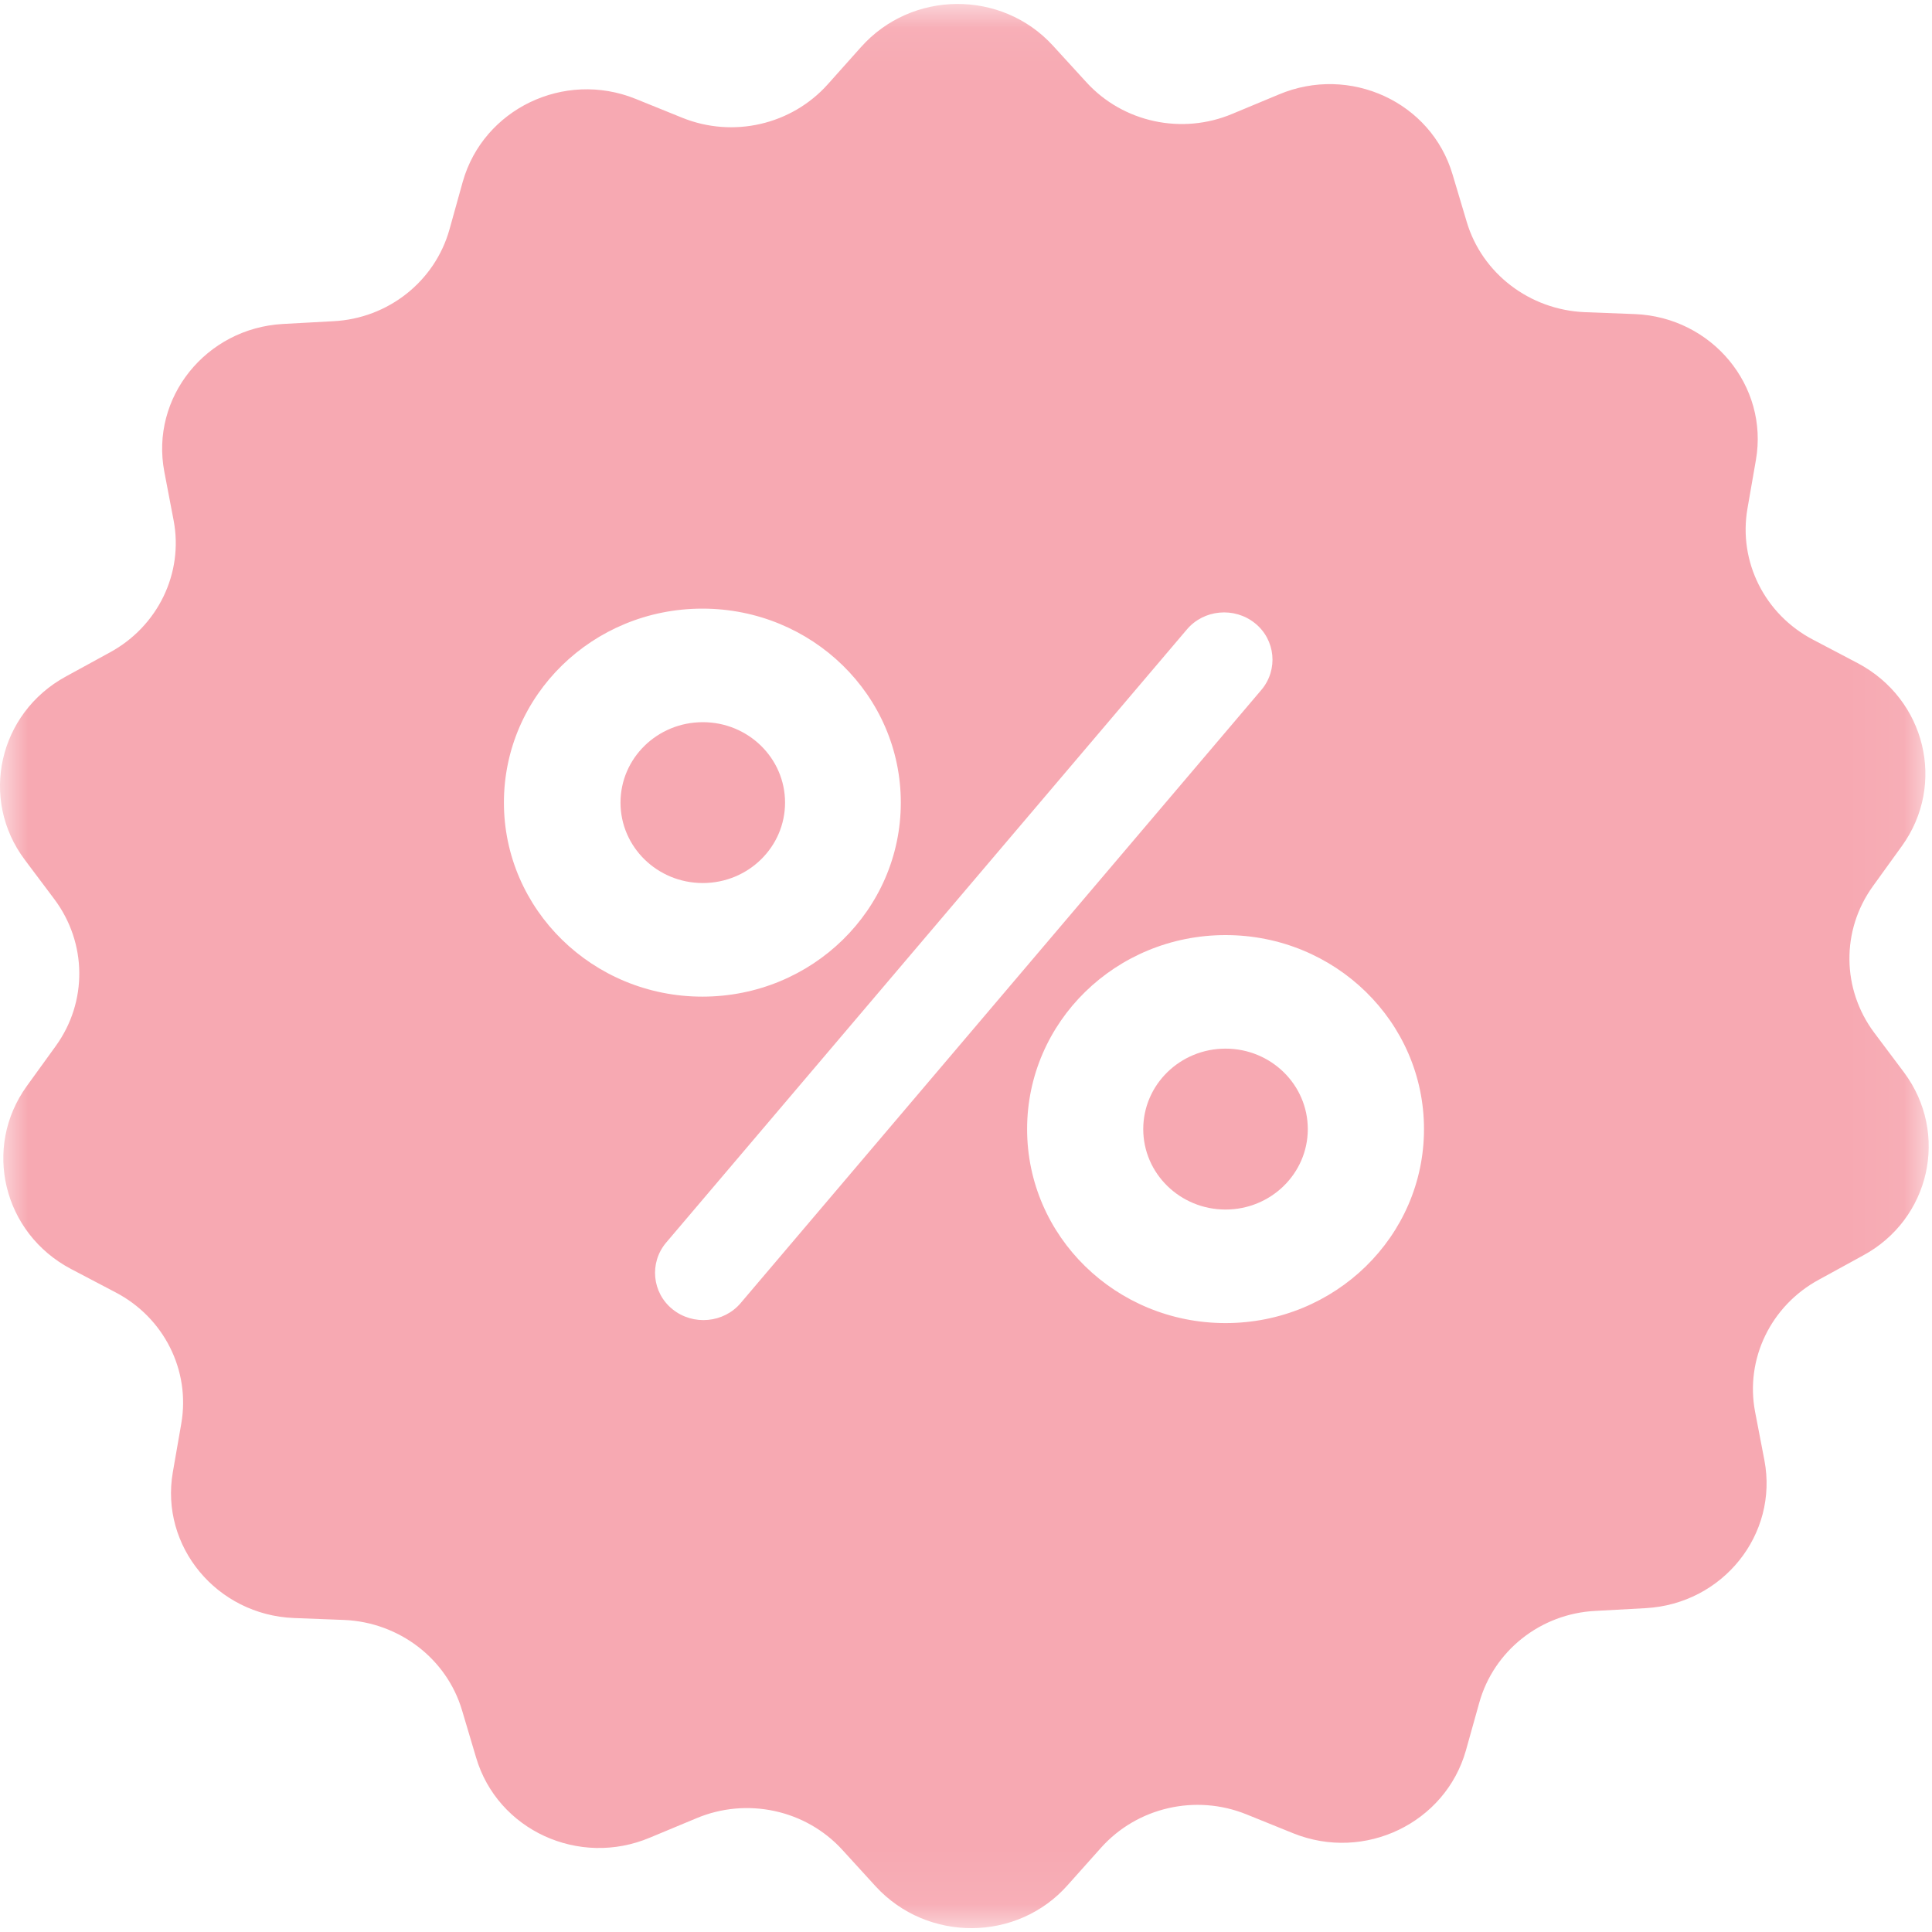 <?xml version="1.0" encoding="UTF-8"?>
<svg width="35px" height="35px" viewBox="0 0 35 35" version="1.1" xmlns="http://www.w3.org/2000/svg" xmlns:xlink="http://www.w3.org/1999/xlink">
    <!-- Generator: Sketch 55 (78076) - https://sketchapp.com -->
    <title>Group 8</title>
    <desc>Created with Sketch.</desc>
    <defs>
        <polygon id="path-1" points="3.5735113e-06 0.07 34.941 0.07 34.941 34.929 3.5735113e-06 34.929"></polygon>
    </defs>
    <g id="Page-1" stroke="none" stroke-width="1" fill="none" fill-rule="evenodd">
        <g id="Home" transform="translate(-402, -1800)">
            <g id="Group-8" transform="translate(402, 1800)">
                <g>
                    <path d="M12.732,13.083 C13.555,13.083 14.222,13.735 14.222,14.54 C14.222,15.345 13.555,15.997 12.732,15.997 C11.908,15.997 11.241,15.345 11.241,14.54 C11.241,13.735 11.908,13.083 12.732,13.083" id="Fill-1" fill="#F7A9B2"></path>
                    <path d="M22.202,18.997 C23.025,18.997 23.692,19.65 23.692,20.455 C23.692,21.259 23.025,21.912 22.202,21.912 C21.378,21.912 20.711,21.259 20.711,20.455 C20.711,19.65 21.378,18.997 22.202,18.997" id="Fill-3" fill="#F7A9B2"></path>
                    <g id="Group-7" transform="translate(0, 0.002)">
                        <mask id="mask-2" fill="white">
                            <use xlink:href="#path-1"></use>
                        </mask>
                        <g id="Clip-6"></g>
                        <path d="M22.202,23.967 C20.214,23.967 18.607,22.395 18.607,20.453 C18.607,18.51 20.214,16.938 22.202,16.938 C24.189,16.938 25.797,18.51 25.797,20.453 C25.797,22.395 24.189,23.967 22.202,23.967 L22.202,23.967 Z M13.419,23.603 C13.112,23.967 12.556,24.017 12.184,23.717 C11.811,23.417 11.76,22.874 12.067,22.51 L21.5,11.403 C21.807,11.038 22.362,10.988 22.735,11.288 C23.108,11.588 23.159,12.131 22.852,12.495 L13.419,23.603 Z M9.129,14.538 C9.129,12.595 10.737,11.024 12.724,11.024 C14.712,11.024 16.319,12.595 16.319,14.538 C16.319,16.481 14.712,18.053 12.724,18.053 C10.737,18.053 9.129,16.474 9.129,14.538 L9.129,14.538 Z M34.492,19.424 L33.951,18.703 C33.366,17.917 33.352,16.853 33.929,16.053 L34.455,15.324 C35.259,14.21 34.886,12.66 33.651,12.01 L32.848,11.588 C31.971,11.131 31.489,10.174 31.657,9.21 L31.81,8.331 C32.044,6.988 31.014,5.745 29.618,5.688 L28.705,5.653 C27.711,5.61 26.849,4.953 26.571,4.017 L26.315,3.16 C25.928,1.845 24.452,1.167 23.166,1.71 L22.326,2.06 C21.412,2.445 20.346,2.217 19.681,1.488 L19.074,0.824 C18.146,-0.19 16.517,-0.183 15.596,0.853 L14.997,1.524 C14.339,2.26 13.28,2.503 12.359,2.131 L11.512,1.788 C10.218,1.267 8.757,1.974 8.384,3.288 L8.143,4.153 C7.88,5.095 7.032,5.767 6.039,5.817 L5.125,5.867 C3.73,5.945 2.721,7.203 2.977,8.545 L3.145,9.424 C3.328,10.381 2.86,11.345 1.991,11.817 L1.194,12.253 C-0.026,12.917 -0.377,14.474 0.449,15.574 L0.99,16.295 C1.574,17.081 1.589,18.145 1.012,18.945 L0.485,19.674 C-0.318,20.788 0.054,22.338 1.289,22.988 L2.093,23.41 C2.97,23.867 3.452,24.824 3.284,25.788 L3.131,26.667 C2.897,28.01 3.927,29.253 5.323,29.31 L6.236,29.345 C7.23,29.388 8.092,30.045 8.37,30.981 L8.625,31.838 C9.013,33.153 10.489,33.831 11.775,33.288 L12.615,32.938 C13.528,32.553 14.595,32.781 15.26,33.51 L15.866,34.174 C16.802,35.188 18.431,35.181 19.345,34.145 L19.944,33.474 C20.601,32.738 21.661,32.495 22.581,32.867 L23.429,33.21 C24.722,33.731 26.184,33.024 26.556,31.71 L26.798,30.845 C27.061,29.903 27.908,29.231 28.902,29.181 L29.815,29.131 C31.211,29.053 32.219,27.795 31.964,26.453 L31.795,25.574 C31.613,24.617 32.08,23.653 32.95,23.181 L33.746,22.745 C34.967,22.088 35.317,20.531 34.492,19.424 L34.492,19.424 Z" id="Fill-5" fill="#F7A9B2" mask="url(#mask-2)"></path>
                    </g>
                </g>
            </g>
        </g>
    </g>
</svg>